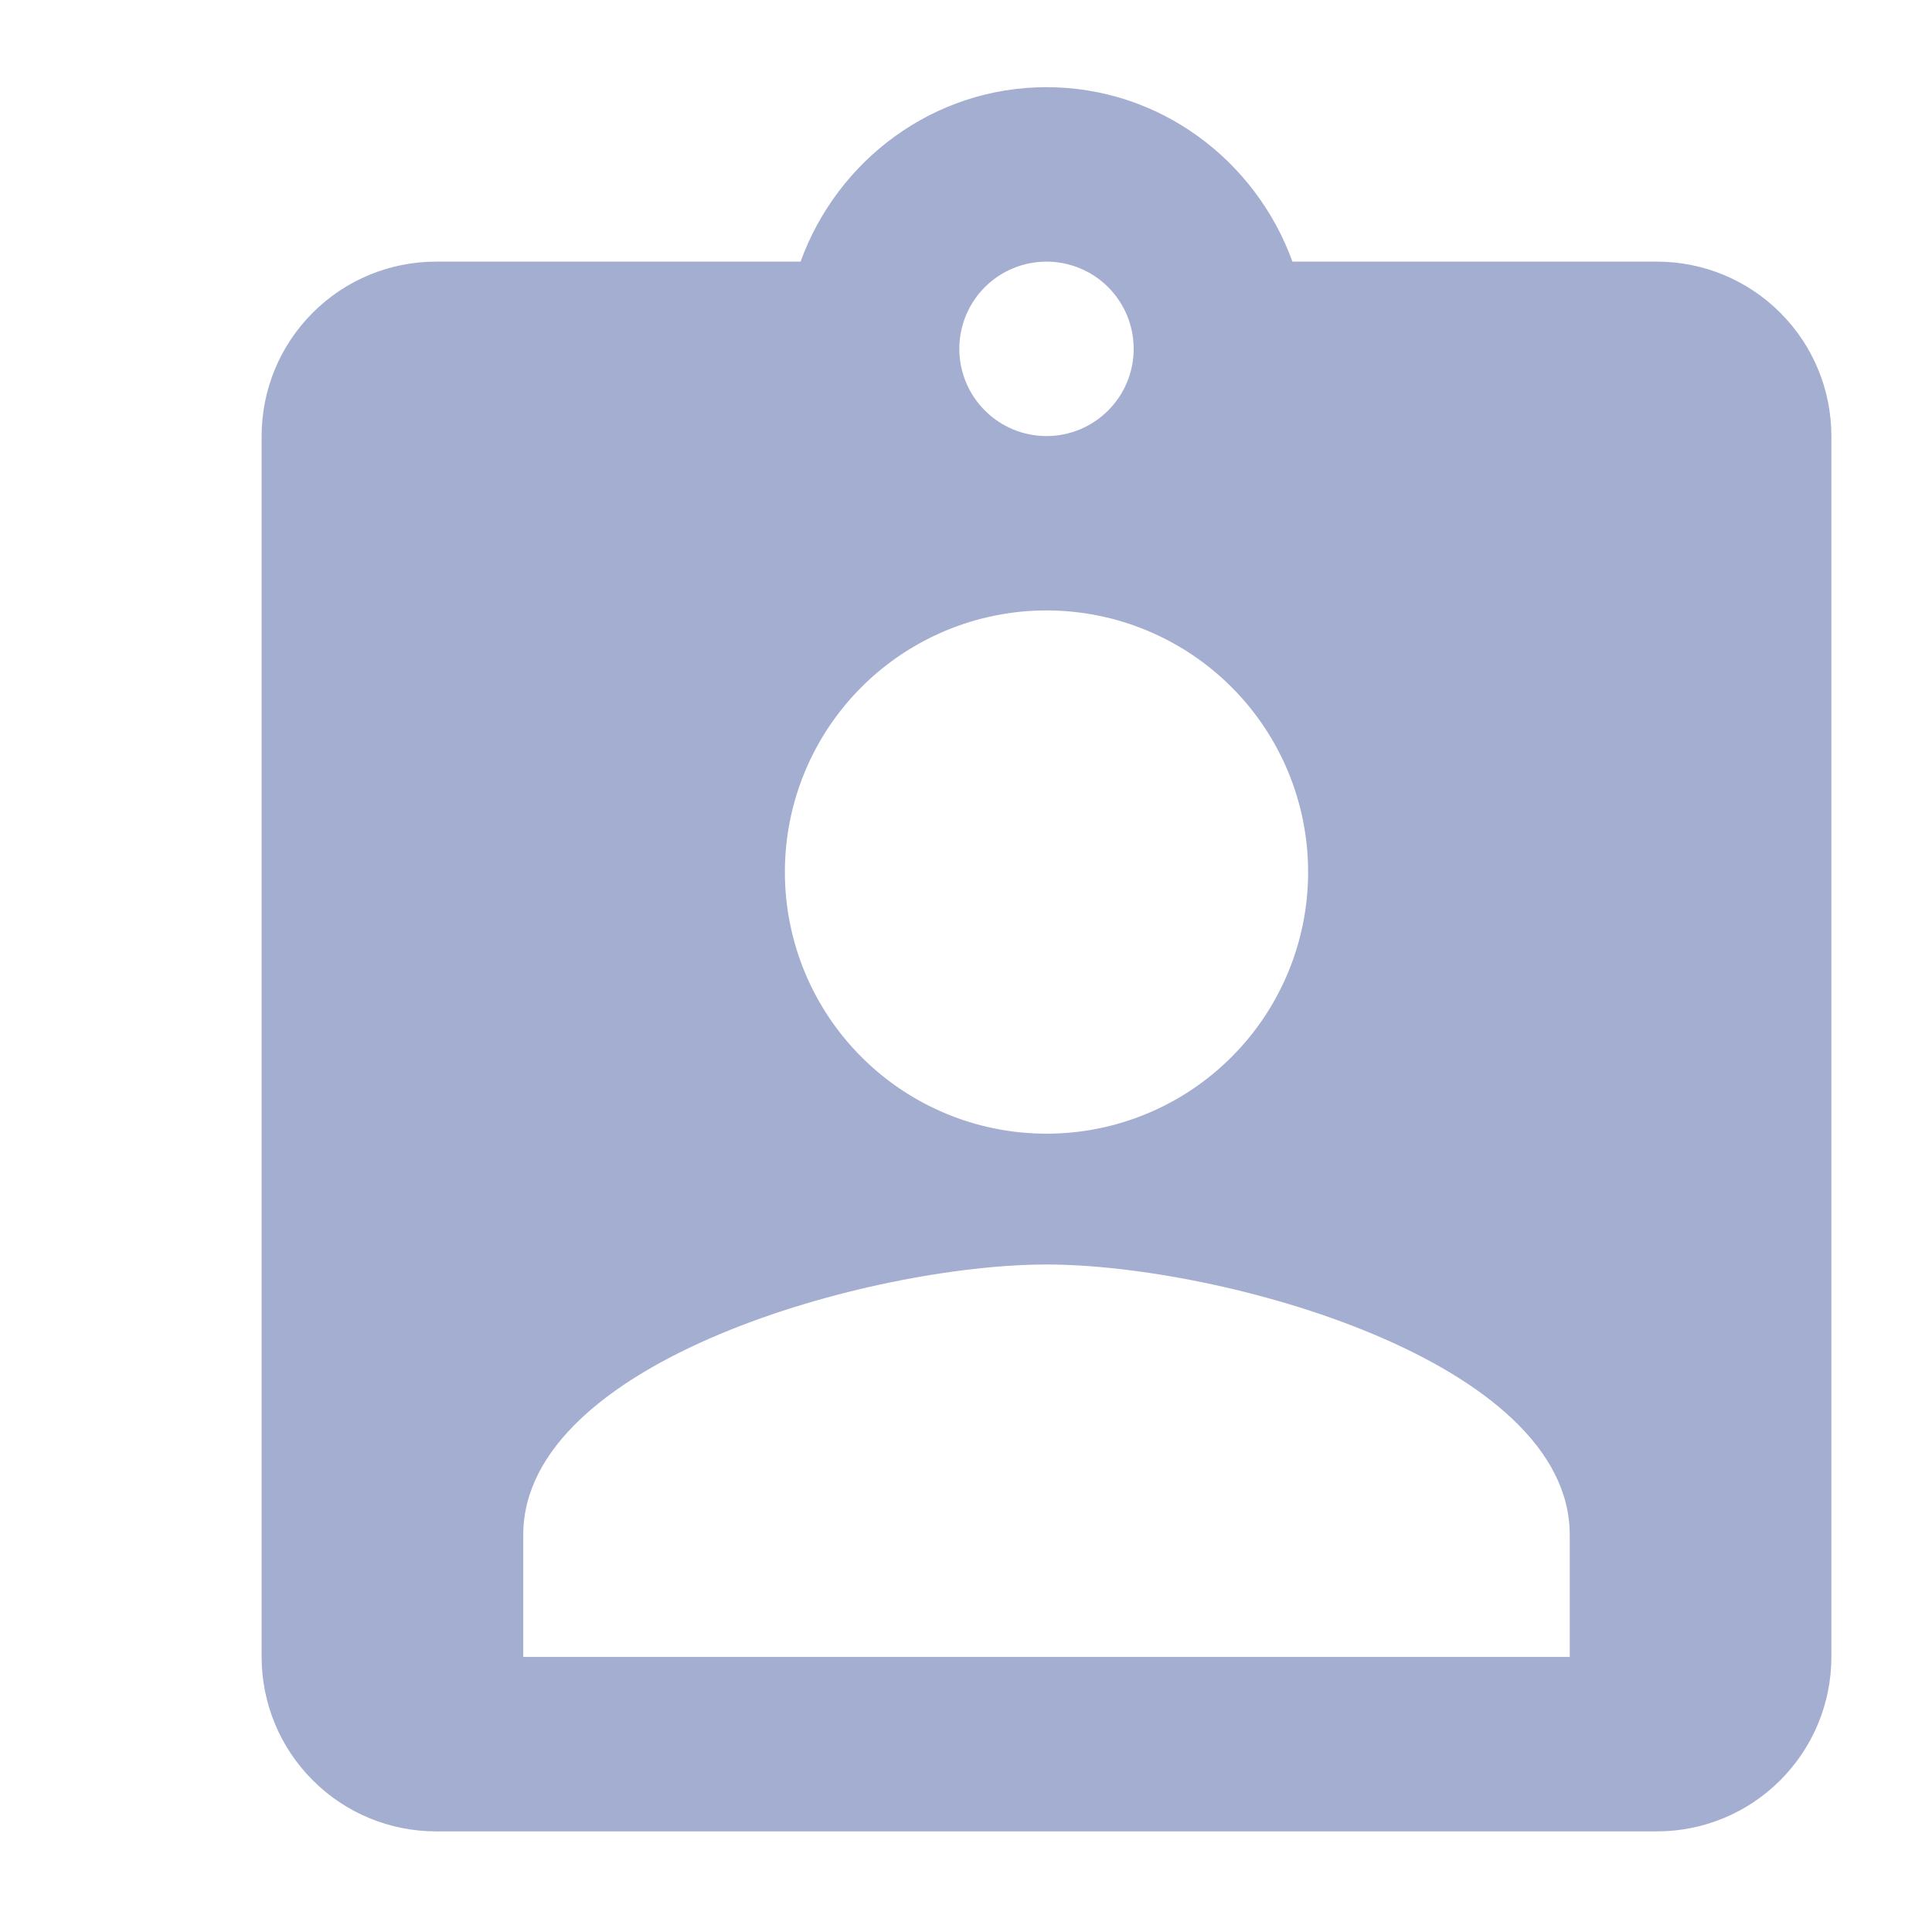<svg width="24" height="24" viewBox="0 0 24 24" fill="none" xmlns="http://www.w3.org/2000/svg">
<g clip-path="url(#clip0_111_1025)">
<path d="M19.5 20.583H6.5V19.067C6.5 16.9 10.833 15.708 13 15.708C15.167 15.708 19.5 16.9 19.5 19.067M13 7.583C13.862 7.583 14.689 7.926 15.298 8.535C15.908 9.145 16.25 9.971 16.25 10.833C16.25 11.695 15.908 12.522 15.298 13.131C14.689 13.741 13.862 14.083 13 14.083C12.138 14.083 11.311 13.741 10.702 13.131C10.092 12.522 9.75 11.695 9.75 10.833C9.75 9.971 10.092 9.145 10.702 8.535C11.311 7.926 12.138 7.583 13 7.583ZM13 3.25C13.287 3.25 13.563 3.364 13.766 3.567C13.969 3.77 14.083 4.046 14.083 4.333C14.083 4.621 13.969 4.896 13.766 5.099C13.563 5.303 13.287 5.417 13 5.417C12.713 5.417 12.437 5.303 12.234 5.099C12.031 4.896 11.917 4.621 11.917 4.333C11.917 4.046 12.031 3.77 12.234 3.567C12.437 3.364 12.713 3.25 13 3.25ZM20.583 3.25H16.055C15.6 1.993 14.408 1.083 13 1.083C11.592 1.083 10.4 1.993 9.945 3.25H5.417C4.842 3.25 4.291 3.478 3.885 3.885C3.478 4.291 3.25 4.842 3.25 5.417V20.583C3.25 21.158 3.478 21.709 3.885 22.115C4.291 22.522 4.842 22.75 5.417 22.75H20.583C21.158 22.75 21.709 22.522 22.115 22.115C22.522 21.709 22.75 21.158 22.75 20.583V5.417C22.75 4.842 22.522 4.291 22.115 3.885C21.709 3.478 21.158 3.25 20.583 3.25Z" fill="#A3AED0"/>
</g>
<defs>
<clipPath id="clip0_111_1025">
<rect width="24" height="24" fill="white"/>
</clipPath>
</defs>
</svg>
